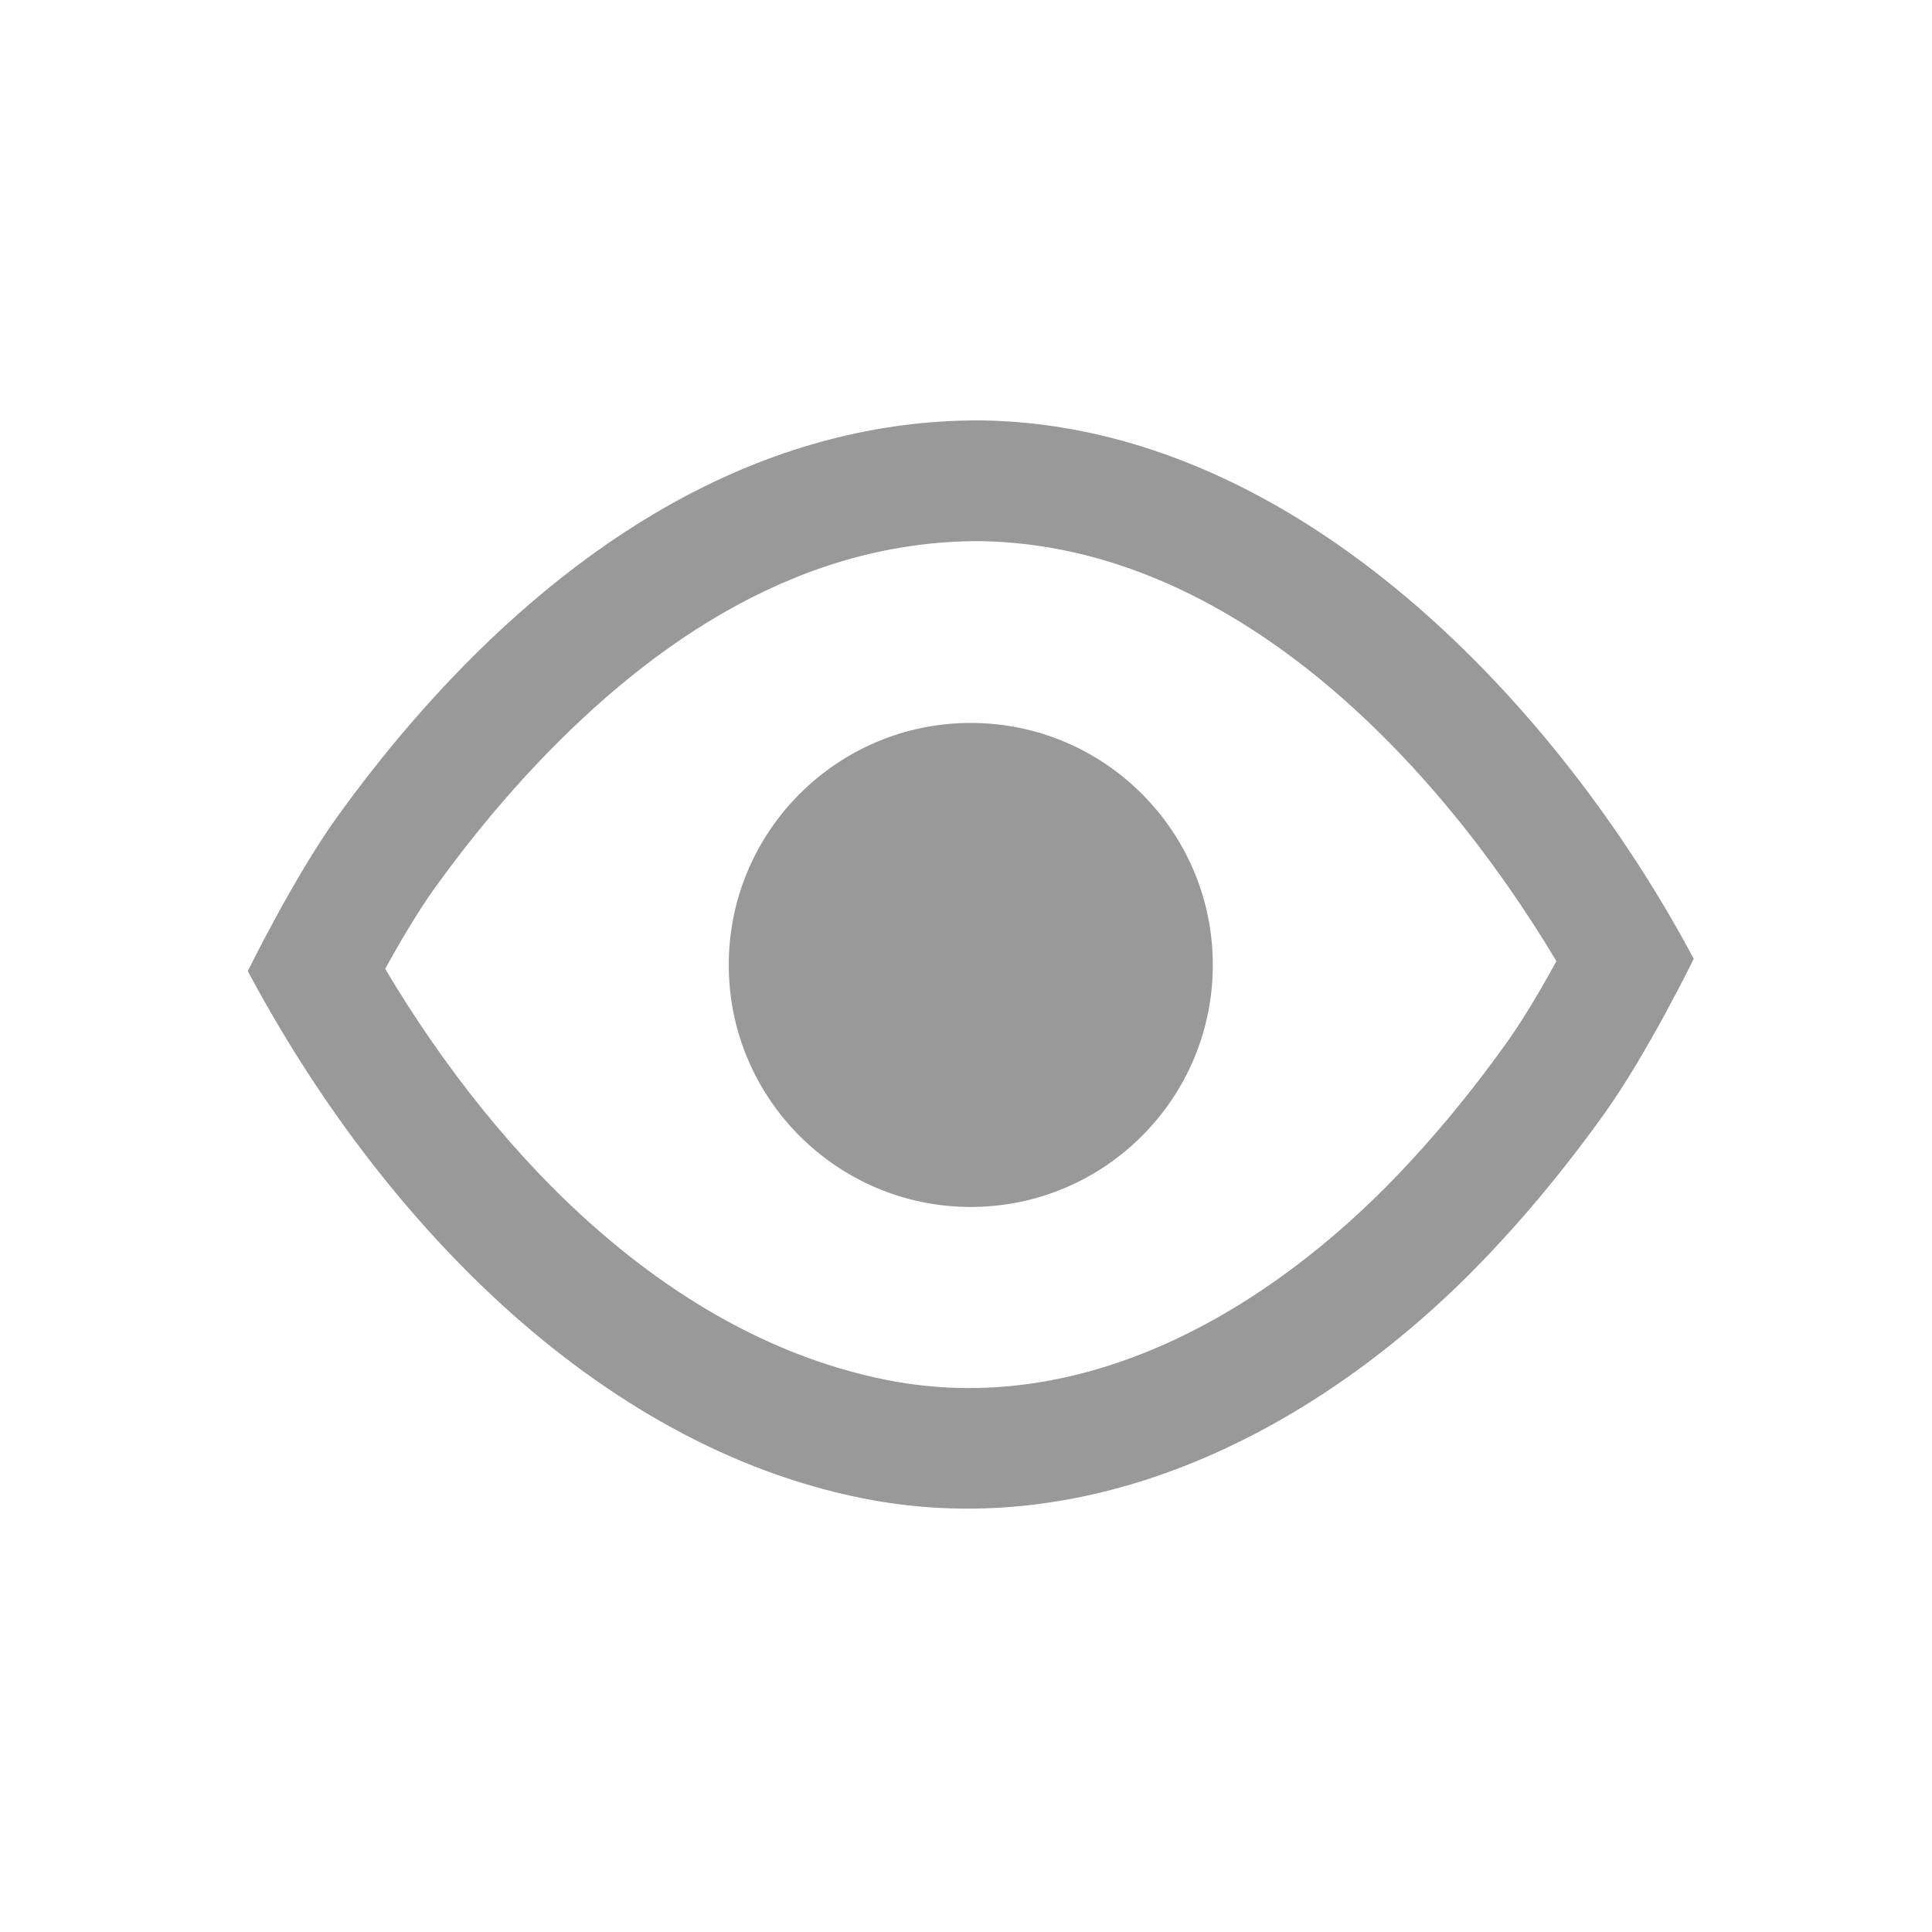<svg width="64" height="64" xmlns="http://www.w3.org/2000/svg" clip-rule="evenodd">

 <g>
  <title>background</title>
  <rect fill="none" id="canvas_background" height="514" width="514" y="-1" x="-1"/>
 </g>
 <g>
  <title>Layer 1</title>
  <rect fill="none" height="800" width="1280" y="-256" x="-896" id="Icons"/>
  <g id="Icons1">
   <g id="Strike"/>
   <g id="H1"/>
   <g id="H2"/>
   <g id="H3"/>
   <g id="list-ul"/>
   <g id="hamburger-1"/>
   <g id="hamburger-2"/>
   <g id="list-ol"/>
   <g id="list-task"/>
   <g id="trash"/>
   <g id="vertical-menu"/>
   <g id="horizontal-menu"/>
   <g id="sidebar-2"/>
   <g id="Pen"/>
   <g id="Pen1"/>
   <g id="clock"/>
   <g id="external-link"/>
   <g id="hr"/>
   <g id="info"/>
   <g id="warning"/>
   <g id="plus-circle"/>
   <g id="minus-circle"/>
   <g id="vue"/>
   <g id="cog"/>
   <g id="logo"/>
   <g id="eye-slash"/>
   <g id="eye">
    <path fill="#999999" id="svg_1" d="m32.513,13.926c10.574,0.15 19.249,9.657 23.594,17.837c0,0 -1.529,3.129 -2.963,5.132c-0.694,0.969 -1.424,1.913 -2.191,2.826c-0.547,0.65 -1.112,1.283 -1.698,1.898c-5.237,5.5 -12.758,9.603 -20.7,8.01c-8.823,-1.77 -16.02,-9.33 -20.346,-17.461c0,0 1.536,-3.132 2.978,-5.132c0.646,-0.897 1.324,-1.77 2.034,-2.617c0.544,-0.649 1.108,-1.282 1.691,-1.897c4.627,-4.876 10.564,-8.63 17.601,-8.596zm-0.037,4c-5.89,-0.022 -10.788,3.267 -14.663,7.35c-0.527,0.555 -1.035,1.127 -1.527,1.713c-0.647,0.772 -1.265,1.569 -1.854,2.386c-0.589,0.816 -1.193,1.846 -1.672,2.721c3.814,6.409 9.539,12.198 16.582,13.611c6.563,1.317 12.688,-2.301 17.016,-6.846c0.529,-0.555 1.04,-1.128 1.534,-1.715c0.7,-0.833 1.366,-1.694 1.999,-2.579c0.586,-0.819 1.189,-1.851 1.667,-2.727c-3.958,-6.625 -10.73,-13.784 -19.082,-13.914z"/>
    <path fill="#999999" id="svg_2" d="m32.158,23.948c4.425,0 8.018,3.593 8.018,8.017c0,4.425 -3.593,8.017 -8.018,8.017c-4.424,0 -8.017,-3.592 -8.017,-8.017c0,-4.424 3.593,-8.017 8.017,-8.017zm0,4.009c2.213,0 4.009,1.796 4.009,4.008c0,2.213 -1.796,4.009 -4.009,4.009c-2.212,0 -4.008,-1.796 -4.008,-4.009c0,-2.212 1.796,-4.008 4.008,-4.008z"/>
   </g>
   <g id="toggle-off"/>
   <g id="shredder"/>
   <g id="spinner--loading--dots-"/>
   <g id="react"/>
  </g>
 </g>
</svg>